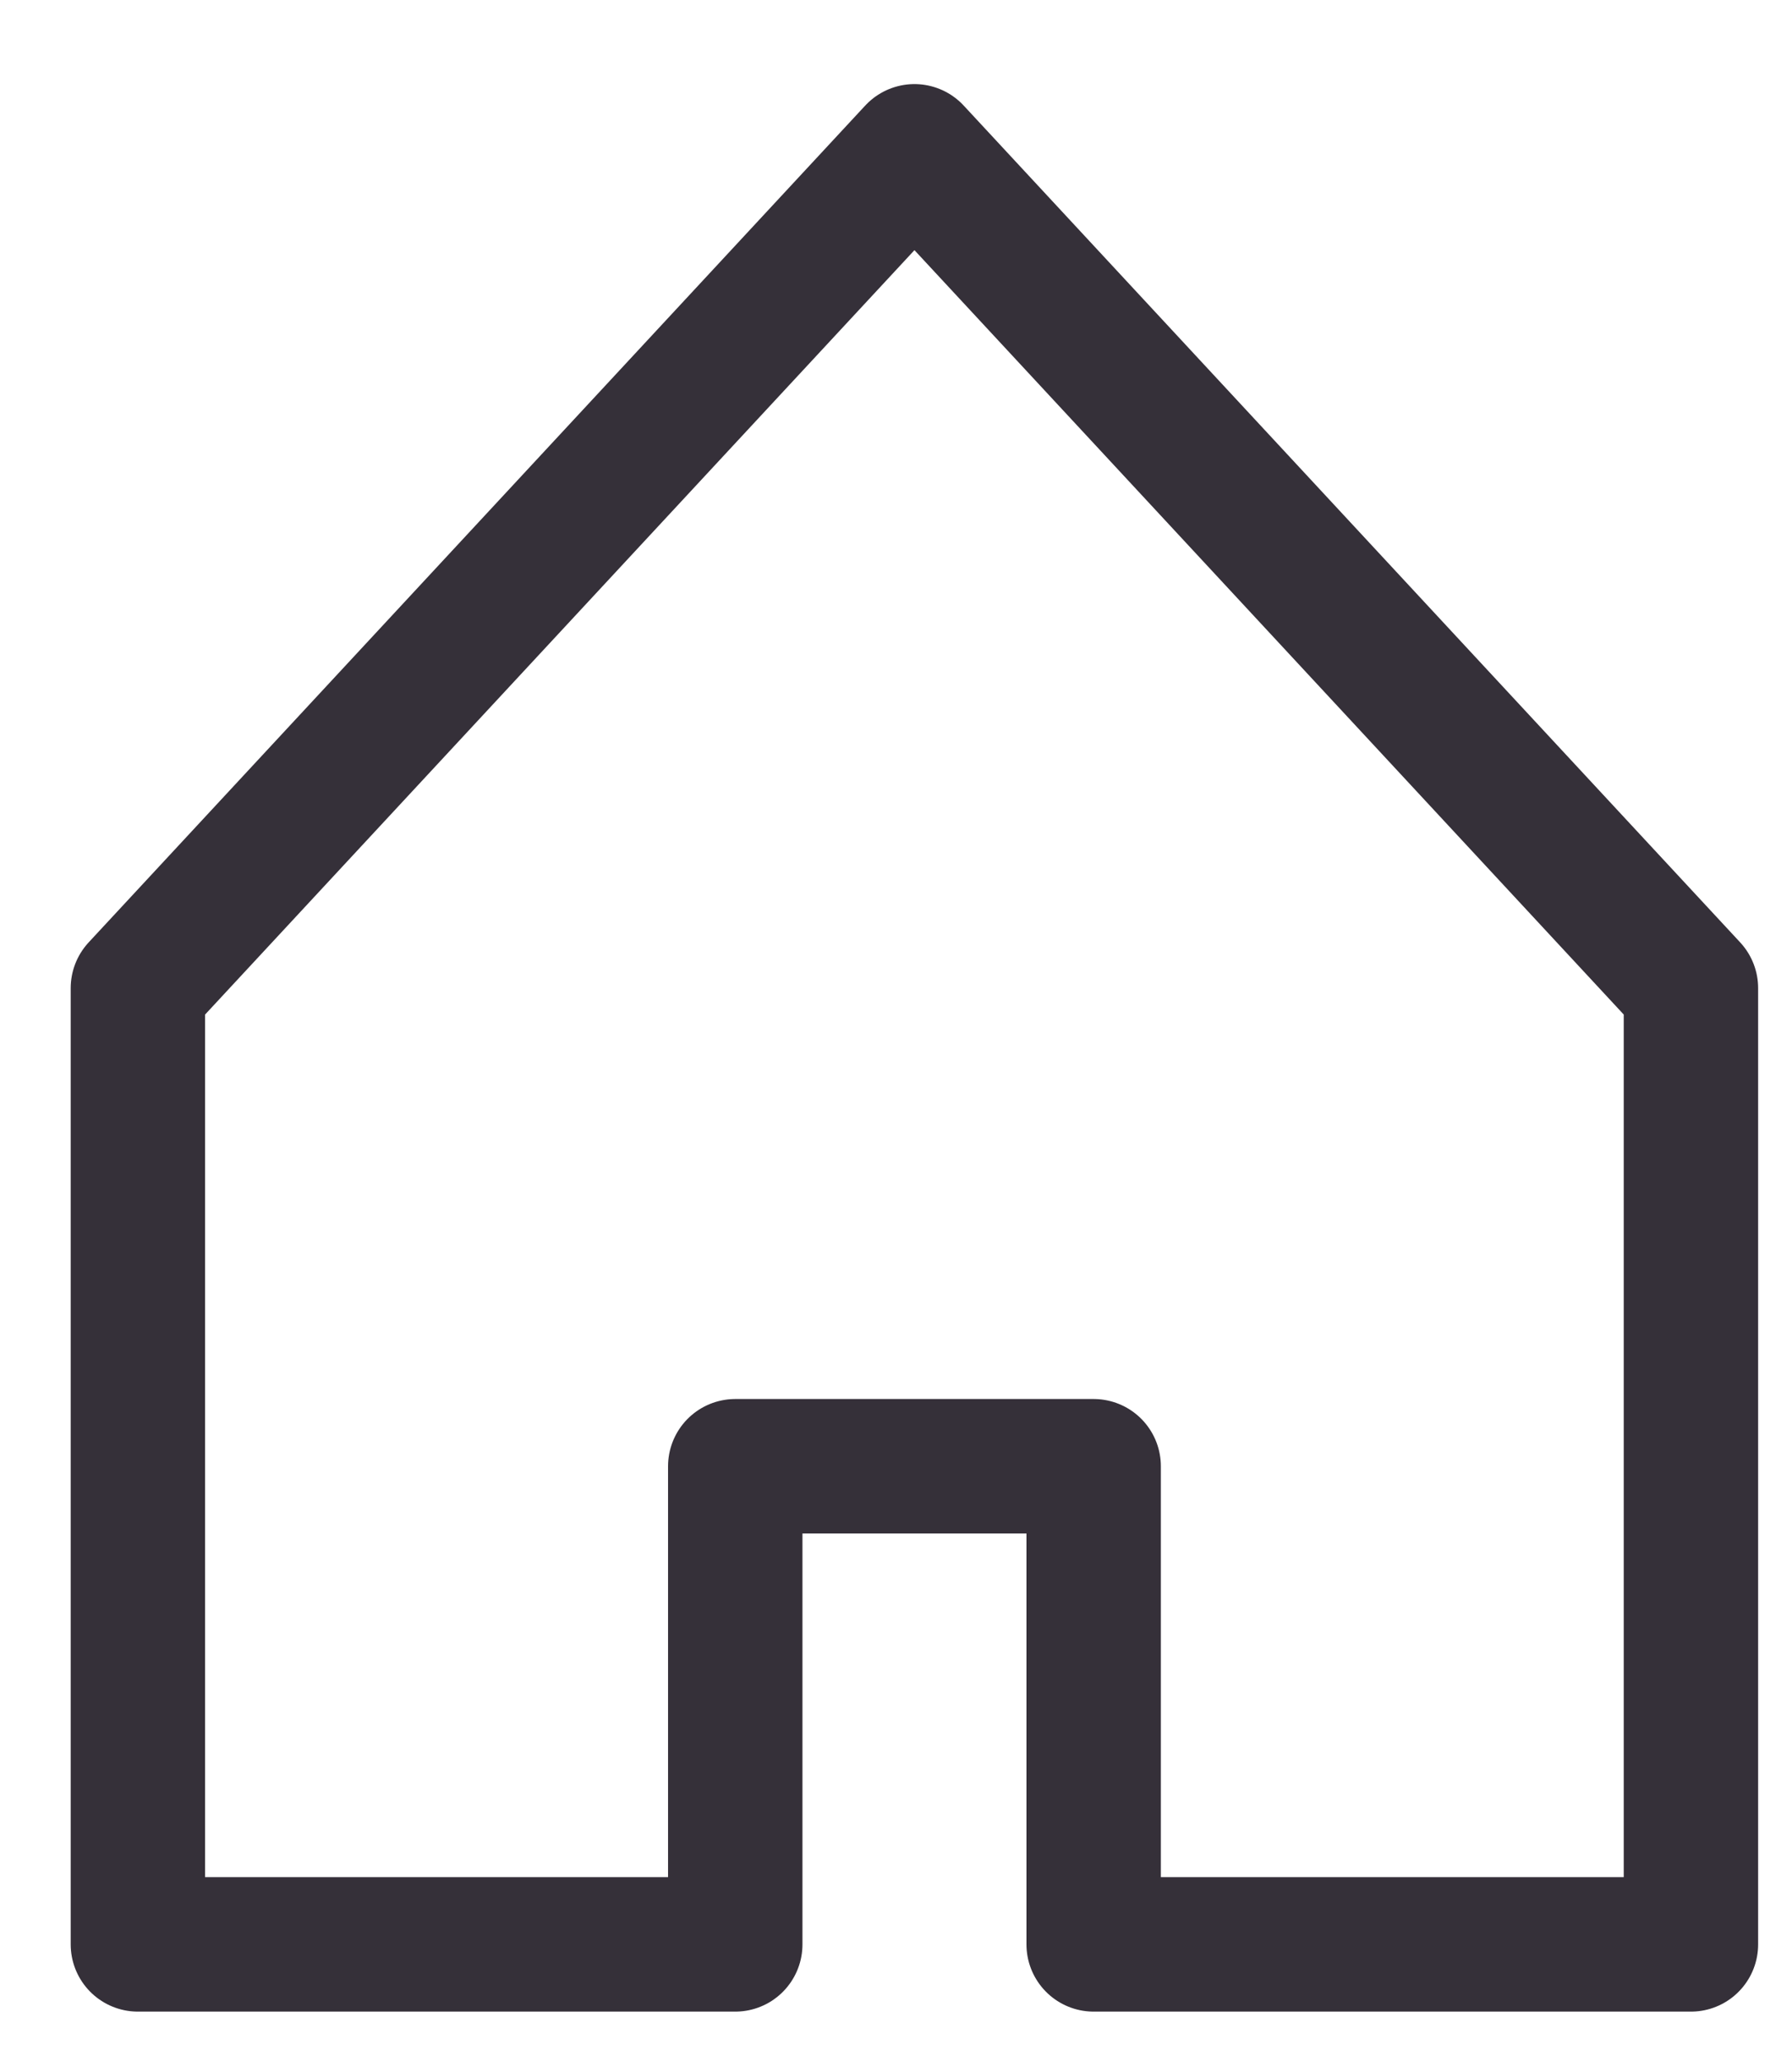 <svg width="20" height="23" viewBox="0 0 20 23" fill="none" xmlns="http://www.w3.org/2000/svg">
<path d="M10.206 1.688L1.539 11.022V21.688H8.206V16.355H12.206V21.688H18.872V11.022L10.206 1.688Z" stroke="#353039" stroke-width="1.5" stroke-miterlimit="10" stroke-linecap="round" stroke-linejoin="round"/>
</svg>
